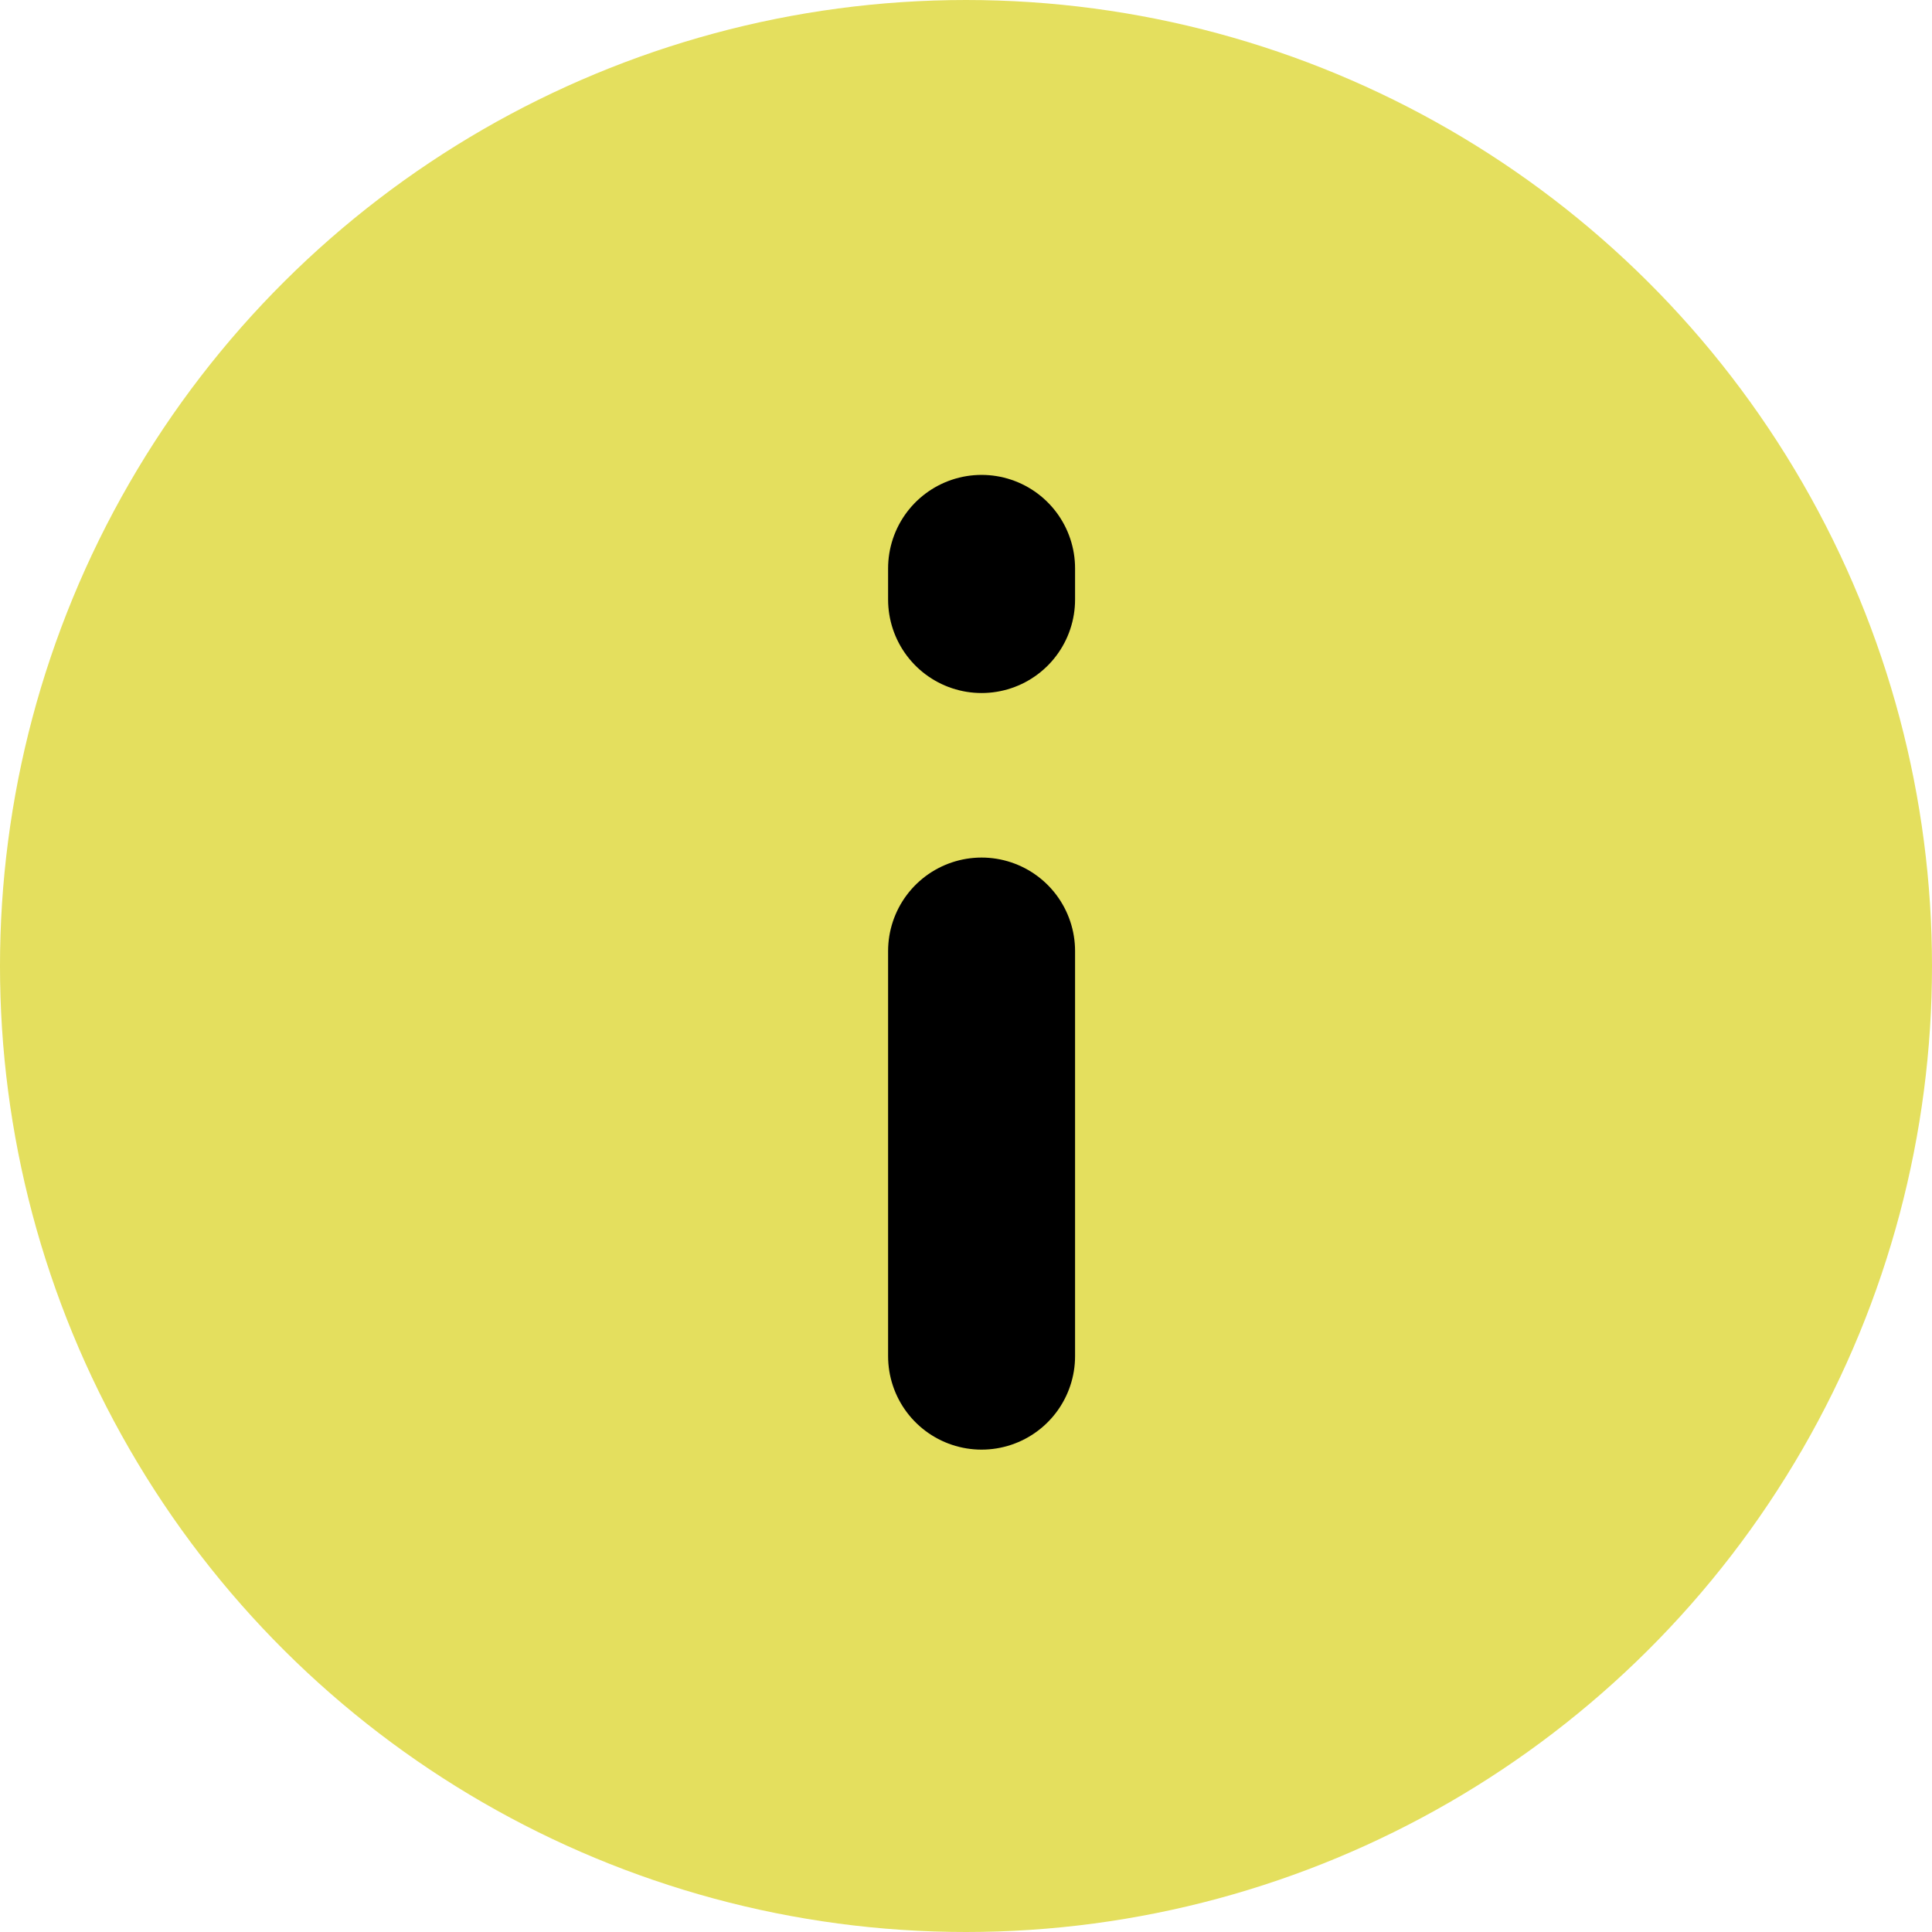 <svg xmlns="http://www.w3.org/2000/svg" width="62" height="62" viewBox="0 0 62 62">
    <defs>
        <style>
            .cls-1{fill:#e4df5e}.cls-2{fill:none;stroke:#000;stroke-linecap:round;stroke-width:6px}
        </style>
    </defs>
    <g id="Component_9_2" data-name="Component 9 – 2" transform="rotate(90 31 31)">
        <circle id="Ellipse_6" cx="31" cy="31" r="31" class="cls-1" data-name="Ellipse 6"/>
        <path id="Path_298" d="M6 0h13" class="cls-2" data-name="Path 298" transform="rotate(180 24.76 15.25)"/>
        <path id="Path_299" d="M0 0h1" class="cls-2" data-name="Path 299" transform="rotate(180 9.62 15.25)"/>
    </g>
</svg>
